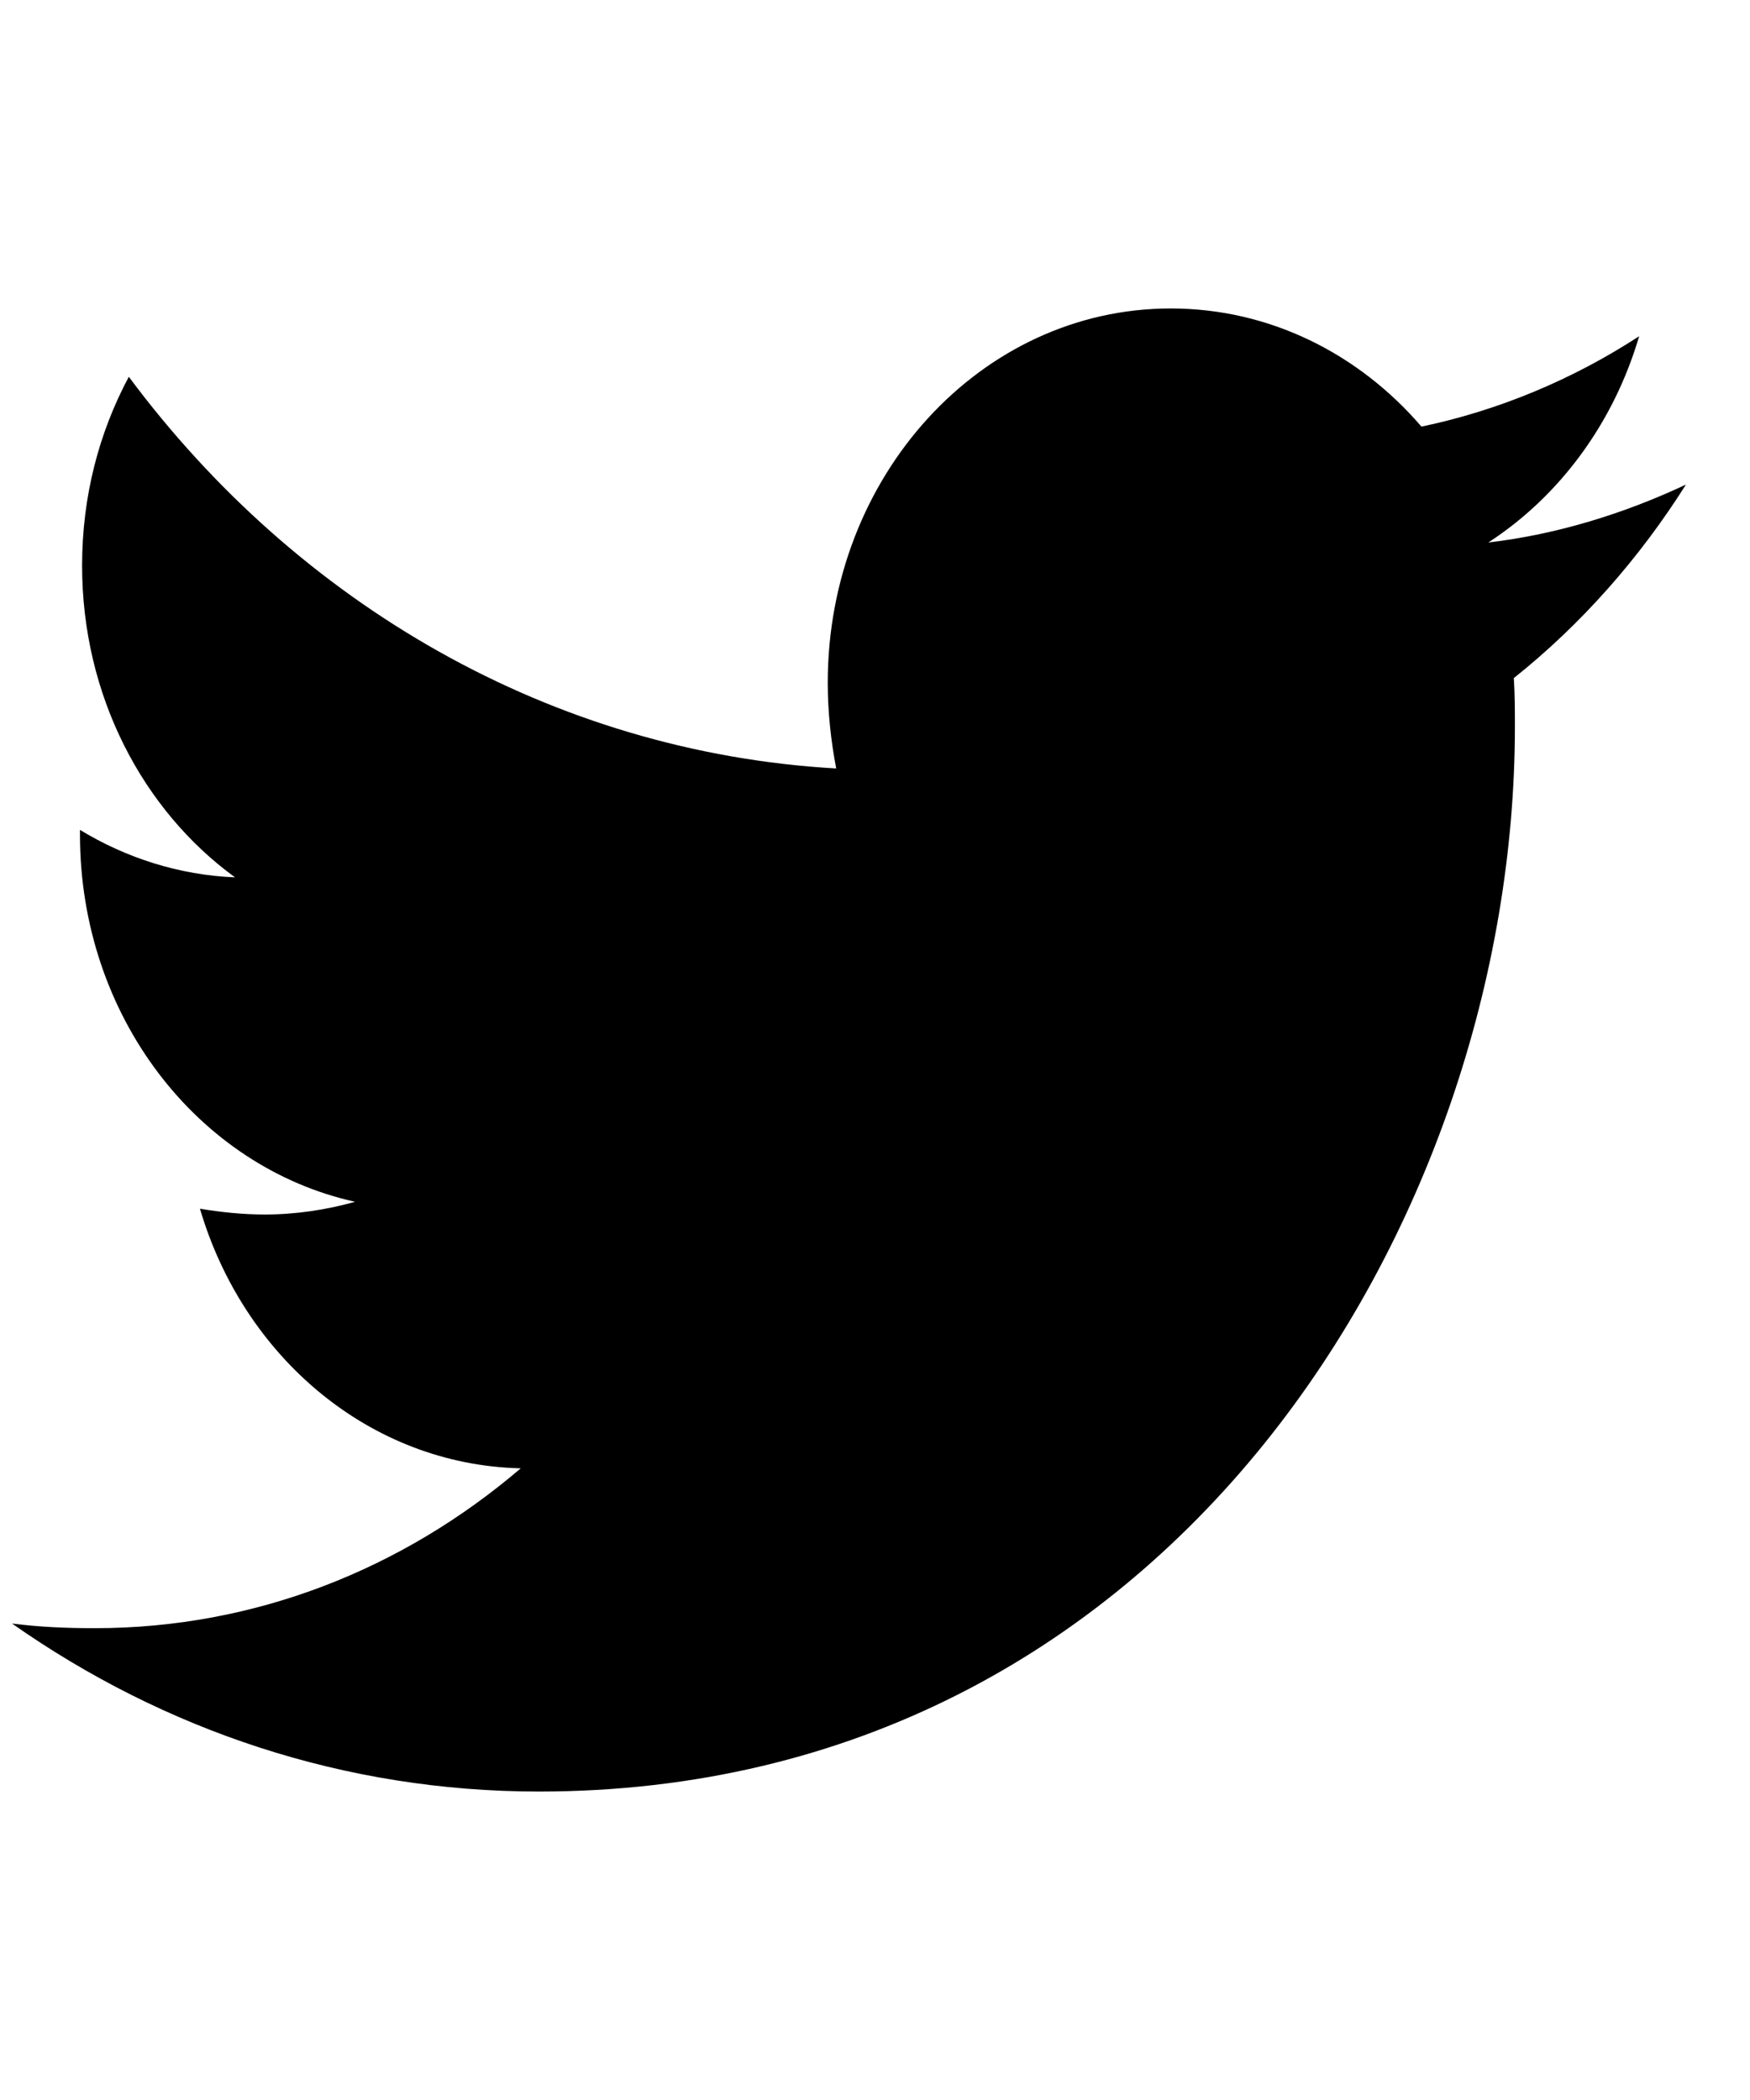 <svg width="20" height="24" viewBox="0 0 23 20" fill="none" xmlns="http://www.w3.org/2000/svg">
<path d="M19.896 5.112C19.91 5.325 19.91 5.538 19.91 5.751C19.91 12.254 15.373 19.746 7.082 19.746C4.527 19.746 2.154 18.939 0.158 17.538C0.521 17.584 0.87 17.599 1.247 17.599C3.354 17.599 5.295 16.822 6.844 15.498C4.862 15.452 3.201 14.036 2.628 12.086C2.908 12.132 3.187 12.162 3.48 12.162C3.885 12.162 4.29 12.101 4.667 11.995C2.601 11.538 1.051 9.558 1.051 7.168V7.107C1.651 7.472 2.349 7.701 3.089 7.731C1.875 6.848 1.079 5.34 1.079 3.635C1.079 2.721 1.302 1.883 1.693 1.152C3.913 4.137 7.249 6.086 10.99 6.3C10.92 5.934 10.879 5.553 10.879 5.173C10.879 2.462 12.889 0.254 15.387 0.254C16.686 0.254 17.858 0.848 18.682 1.807C19.701 1.594 20.678 1.183 21.543 0.619C21.208 1.761 20.497 2.721 19.561 3.33C20.469 3.223 21.348 2.949 22.158 2.569C21.544 3.543 20.776 4.411 19.896 5.112Z" fill="black"/>
</svg>
